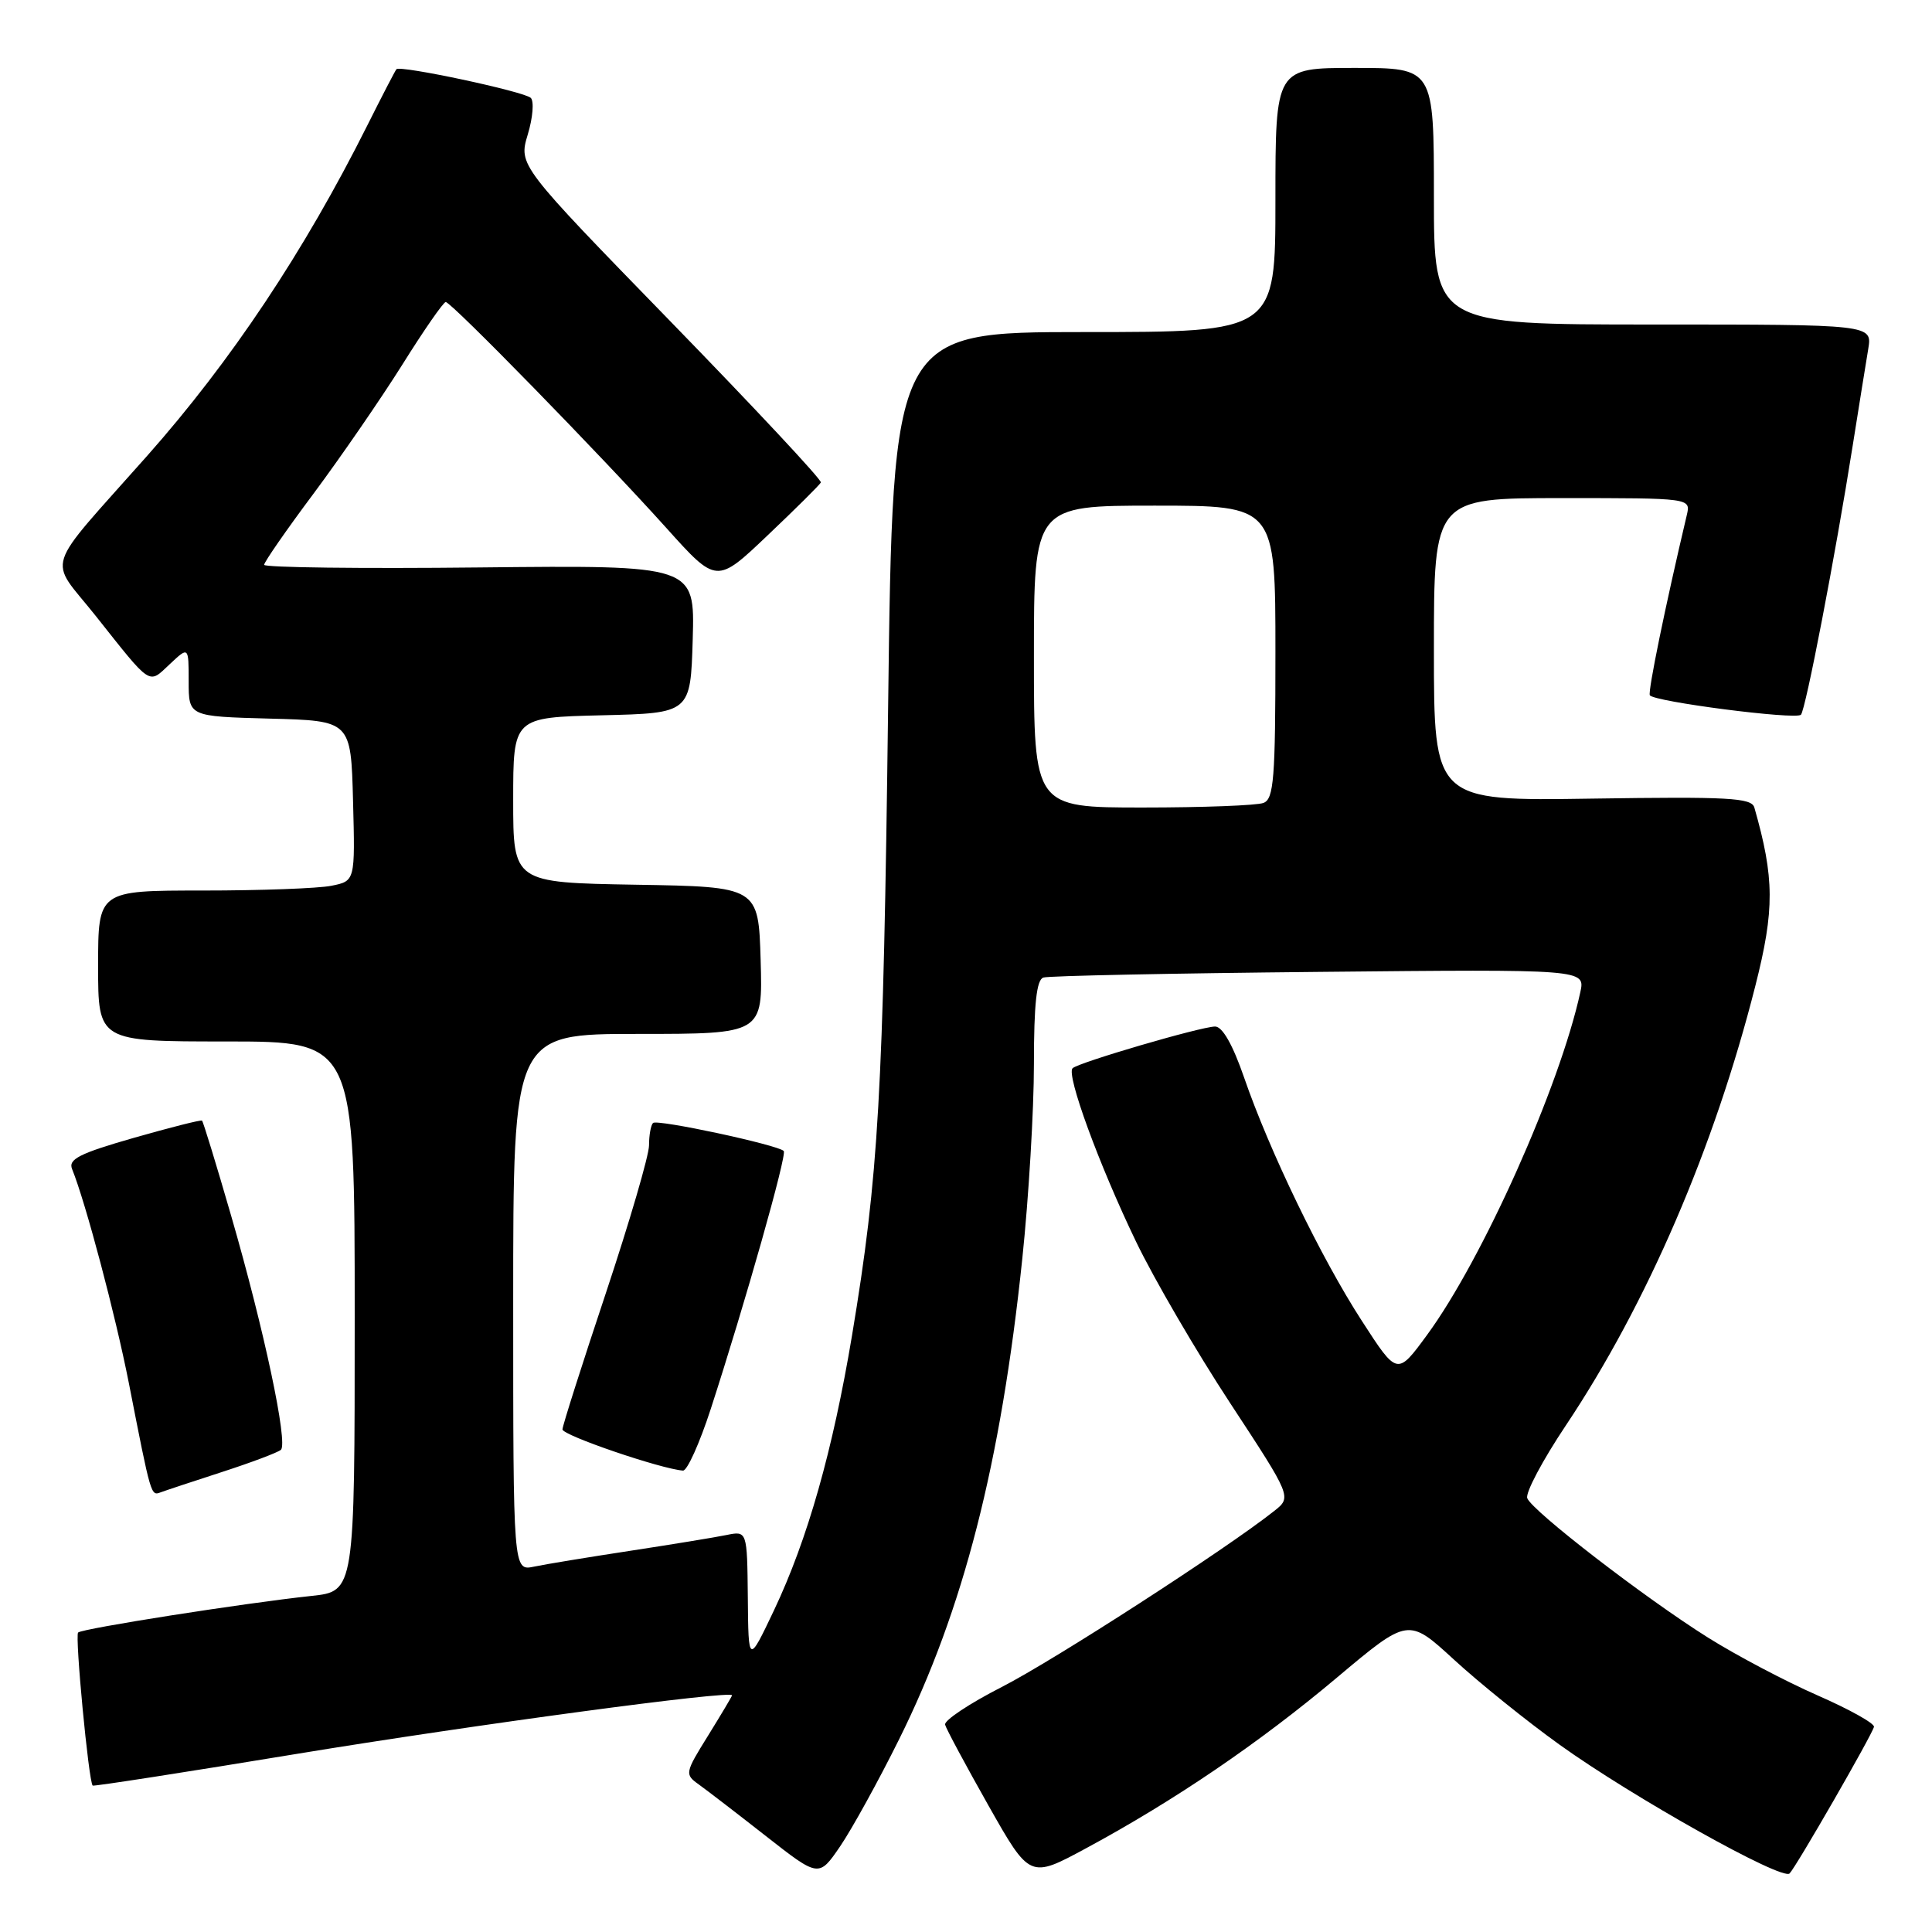 <?xml version="1.0" encoding="UTF-8" standalone="no"?>
<!DOCTYPE svg PUBLIC "-//W3C//DTD SVG 1.1//EN" "http://www.w3.org/Graphics/SVG/1.1/DTD/svg11.dtd" >
<svg xmlns="http://www.w3.org/2000/svg" xmlns:xlink="http://www.w3.org/1999/xlink" version="1.1" viewBox="0 0 256 256">
 <g >
 <path fill="currentColor"
d=" M 119.12 230.50 C 127.65 213.35 132.62 193.94 135.46 166.78 C 136.31 158.68 137.00 147.08 137.00 141.00 C 137.00 133.03 137.35 129.82 138.25 129.53 C 138.94 129.30 155.38 128.97 174.78 128.78 C 210.06 128.43 210.06 128.43 209.40 131.47 C 206.67 143.99 196.45 166.86 189.09 176.89 C 185.14 182.28 185.14 182.28 180.47 175.05 C 175.08 166.74 168.21 152.53 164.84 142.75 C 163.34 138.41 161.97 136.01 161.00 136.02 C 159.08 136.05 142.88 140.79 142.12 141.55 C 141.26 142.40 145.62 154.32 150.52 164.50 C 152.90 169.45 158.52 179.09 163.01 185.93 C 171.17 198.37 171.17 198.37 168.83 200.22 C 162.52 205.23 139.60 220.04 132.73 223.54 C 128.46 225.72 125.09 227.96 125.23 228.53 C 125.38 229.10 127.97 233.92 130.98 239.25 C 136.46 248.93 136.46 248.93 143.92 244.90 C 155.62 238.59 166.88 230.93 177.15 222.29 C 186.60 214.35 186.60 214.35 192.67 219.92 C 196.01 222.99 202.29 228.05 206.62 231.16 C 216.37 238.16 236.17 249.24 237.13 248.24 C 238.05 247.29 248.06 229.88 248.31 228.82 C 248.42 228.37 245.05 226.49 240.82 224.64 C 236.60 222.79 230.08 219.35 226.32 216.99 C 217.94 211.73 203.03 200.23 202.37 198.52 C 202.10 197.82 204.40 193.49 207.48 188.88 C 218.24 172.77 227.15 152.10 232.59 130.64 C 235.16 120.52 235.13 116.34 232.46 107.00 C 232.09 105.71 229.02 105.55 211.01 105.82 C 190.00 106.14 190.00 106.14 190.00 86.07 C 190.00 66.00 190.00 66.00 207.02 66.00 C 224.04 66.00 224.04 66.00 223.51 68.25 C 220.66 80.30 218.34 91.62 218.61 92.12 C 219.08 92.97 237.93 95.40 238.63 94.71 C 239.25 94.09 243.19 73.63 245.50 59.00 C 246.33 53.77 247.25 48.04 247.55 46.25 C 248.09 43.00 248.09 43.00 219.05 43.00 C 190.00 43.00 190.00 43.00 190.00 26.00 C 190.00 9.00 190.00 9.00 179.50 9.00 C 169.00 9.00 169.00 9.00 169.00 26.50 C 169.00 44.00 169.00 44.00 143.65 44.00 C 118.30 44.00 118.30 44.00 117.68 93.75 C 117.04 145.14 116.42 155.78 112.90 176.94 C 110.35 192.20 107.01 203.98 102.56 213.37 C 99.17 220.50 99.17 220.50 99.09 211.67 C 99.00 202.84 99.00 202.84 96.25 203.40 C 94.74 203.71 89.00 204.65 83.50 205.49 C 78.00 206.33 72.26 207.27 70.75 207.59 C 68.00 208.16 68.00 208.16 68.00 172.58 C 68.00 137.00 68.00 137.00 84.54 137.00 C 101.07 137.00 101.07 137.00 100.79 127.25 C 100.50 117.50 100.50 117.50 84.25 117.23 C 68.00 116.95 68.00 116.95 68.00 106.01 C 68.00 95.06 68.00 95.06 79.75 94.78 C 91.50 94.50 91.50 94.50 91.79 84.69 C 92.07 74.89 92.07 74.89 63.54 75.19 C 47.84 75.36 35.00 75.20 35.00 74.84 C 35.00 74.48 37.95 70.22 41.56 65.39 C 45.16 60.55 50.45 52.87 53.31 48.32 C 56.16 43.76 58.75 40.03 59.06 40.02 C 59.78 39.99 79.65 60.35 88.27 69.93 C 94.95 77.37 94.95 77.37 101.72 70.93 C 105.45 67.39 108.62 64.24 108.77 63.93 C 108.93 63.61 99.97 54.03 88.88 42.63 C 68.71 21.90 68.71 21.90 69.93 17.83 C 70.61 15.59 70.78 13.40 70.33 12.97 C 69.43 12.12 53.03 8.62 52.53 9.17 C 52.37 9.35 50.62 12.72 48.65 16.66 C 40.31 33.31 30.63 47.84 19.50 60.40 C 5.56 76.13 6.36 73.66 12.65 81.57 C 20.17 91.05 19.63 90.69 22.49 88.01 C 25.00 85.65 25.00 85.65 25.00 90.29 C 25.00 94.93 25.00 94.93 35.75 95.22 C 46.50 95.50 46.50 95.50 46.78 106.12 C 47.06 116.74 47.06 116.74 43.91 117.37 C 42.17 117.72 34.51 118.00 26.87 118.00 C 13.00 118.00 13.00 118.00 13.00 128.00 C 13.00 138.00 13.00 138.00 30.00 138.00 C 47.00 138.00 47.00 138.00 47.00 174.43 C 47.00 210.86 47.00 210.86 41.25 211.47 C 32.28 212.43 10.88 215.79 10.35 216.32 C 9.91 216.76 11.75 236.09 12.28 236.60 C 12.40 236.72 24.65 234.82 39.50 232.37 C 62.80 228.54 97.00 223.93 97.00 224.64 C 97.00 224.76 95.57 227.16 93.83 229.97 C 90.75 234.92 90.72 235.11 92.58 236.44 C 93.64 237.20 97.65 240.28 101.50 243.30 C 108.50 248.78 108.50 248.78 111.33 244.64 C 112.88 242.36 116.39 236.00 119.12 230.50 Z  M 29.50 195.02 C 33.35 193.77 36.82 192.46 37.22 192.11 C 38.19 191.23 35.00 176.19 30.63 161.10 C 28.66 154.29 26.92 148.61 26.77 148.49 C 26.62 148.36 22.54 149.40 17.70 150.78 C 10.55 152.83 9.02 153.60 9.55 154.90 C 11.35 159.34 15.30 174.25 17.08 183.30 C 20.03 198.36 19.99 198.22 21.29 197.74 C 21.96 197.49 25.65 196.27 29.50 195.02 Z  M 94.17 186.72 C 98.74 172.65 104.31 152.97 103.85 152.51 C 103.02 151.69 87.07 148.27 86.53 148.80 C 86.24 149.09 86.00 150.42 86.00 151.76 C 86.00 153.09 83.42 161.90 80.28 171.34 C 77.13 180.78 74.54 188.91 74.53 189.40 C 74.50 190.18 87.58 194.65 90.50 194.86 C 91.05 194.91 92.70 191.24 94.17 186.72 Z  M 137.00 87.00 C 137.00 67.00 137.00 67.00 153.00 67.00 C 169.00 67.00 169.00 67.00 169.00 86.39 C 169.00 103.15 168.79 105.87 167.42 106.39 C 166.55 106.73 159.35 107.00 151.42 107.00 C 137.00 107.00 137.00 107.00 137.00 87.00 Z "/>
</g>
</svg>
